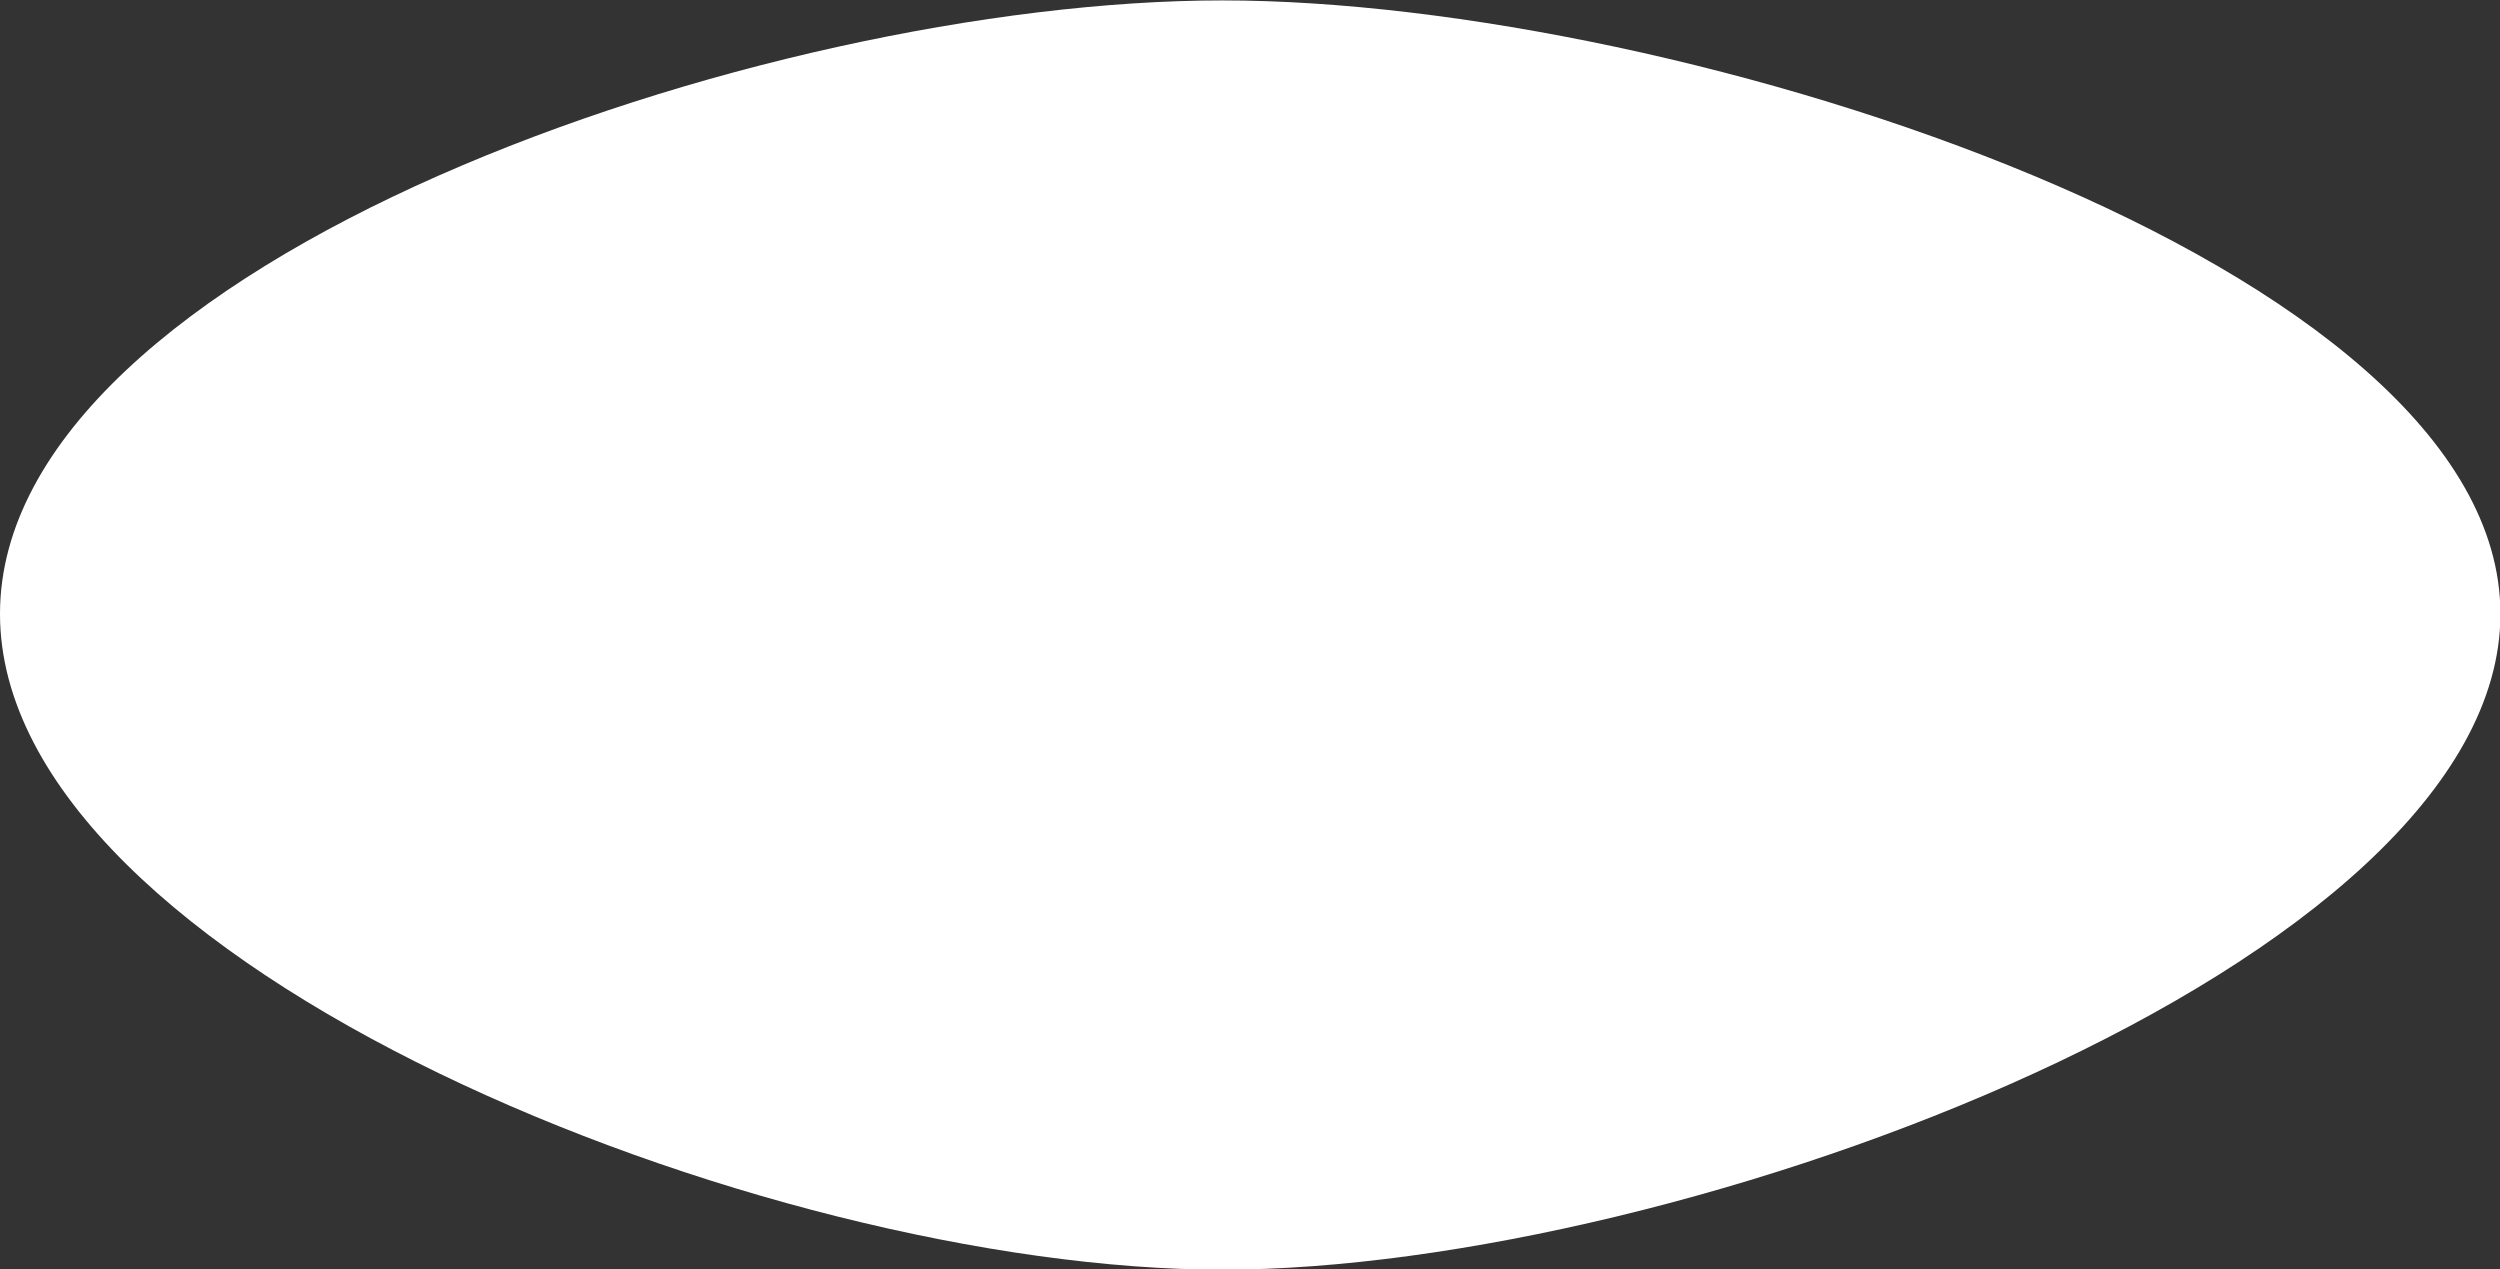 <svg version="1.1" xmlns="http://www.w3.org/2000/svg" xmlns:xlink="http://www.w3.org/1999/xlink" width="6.031" height="3.062" viewBox="0,0,6.031,3.062"><rect x="0" y="0" width="6.031" height="3.062" fill="#333333" stroke="none"/><g transform="translate(-236.833,-178.562)"><g data-paper-data="{&quot;isPaintingLayer&quot;:true}" fill="#ffffff" fill-rule="nonzero" stroke="none" stroke-width="0.5" stroke-linecap="butt" stroke-linejoin="miter" stroke-miterlimit="10" stroke-dasharray="" stroke-dashoffset="0" style="mix-blend-mode: normal"><path d="M236.833,180.043c0,-0.846 1.838,-1.48 2.949,-1.48c1.11,0 3.083,0.635 3.083,1.48c0,0.846 -1.972,1.582 -3.083,1.582c-1.11,0 -2.949,-0.737 -2.949,-1.582z"/></g></g></svg><!--rotationCenter:3.1666600000000074:1.4375-->